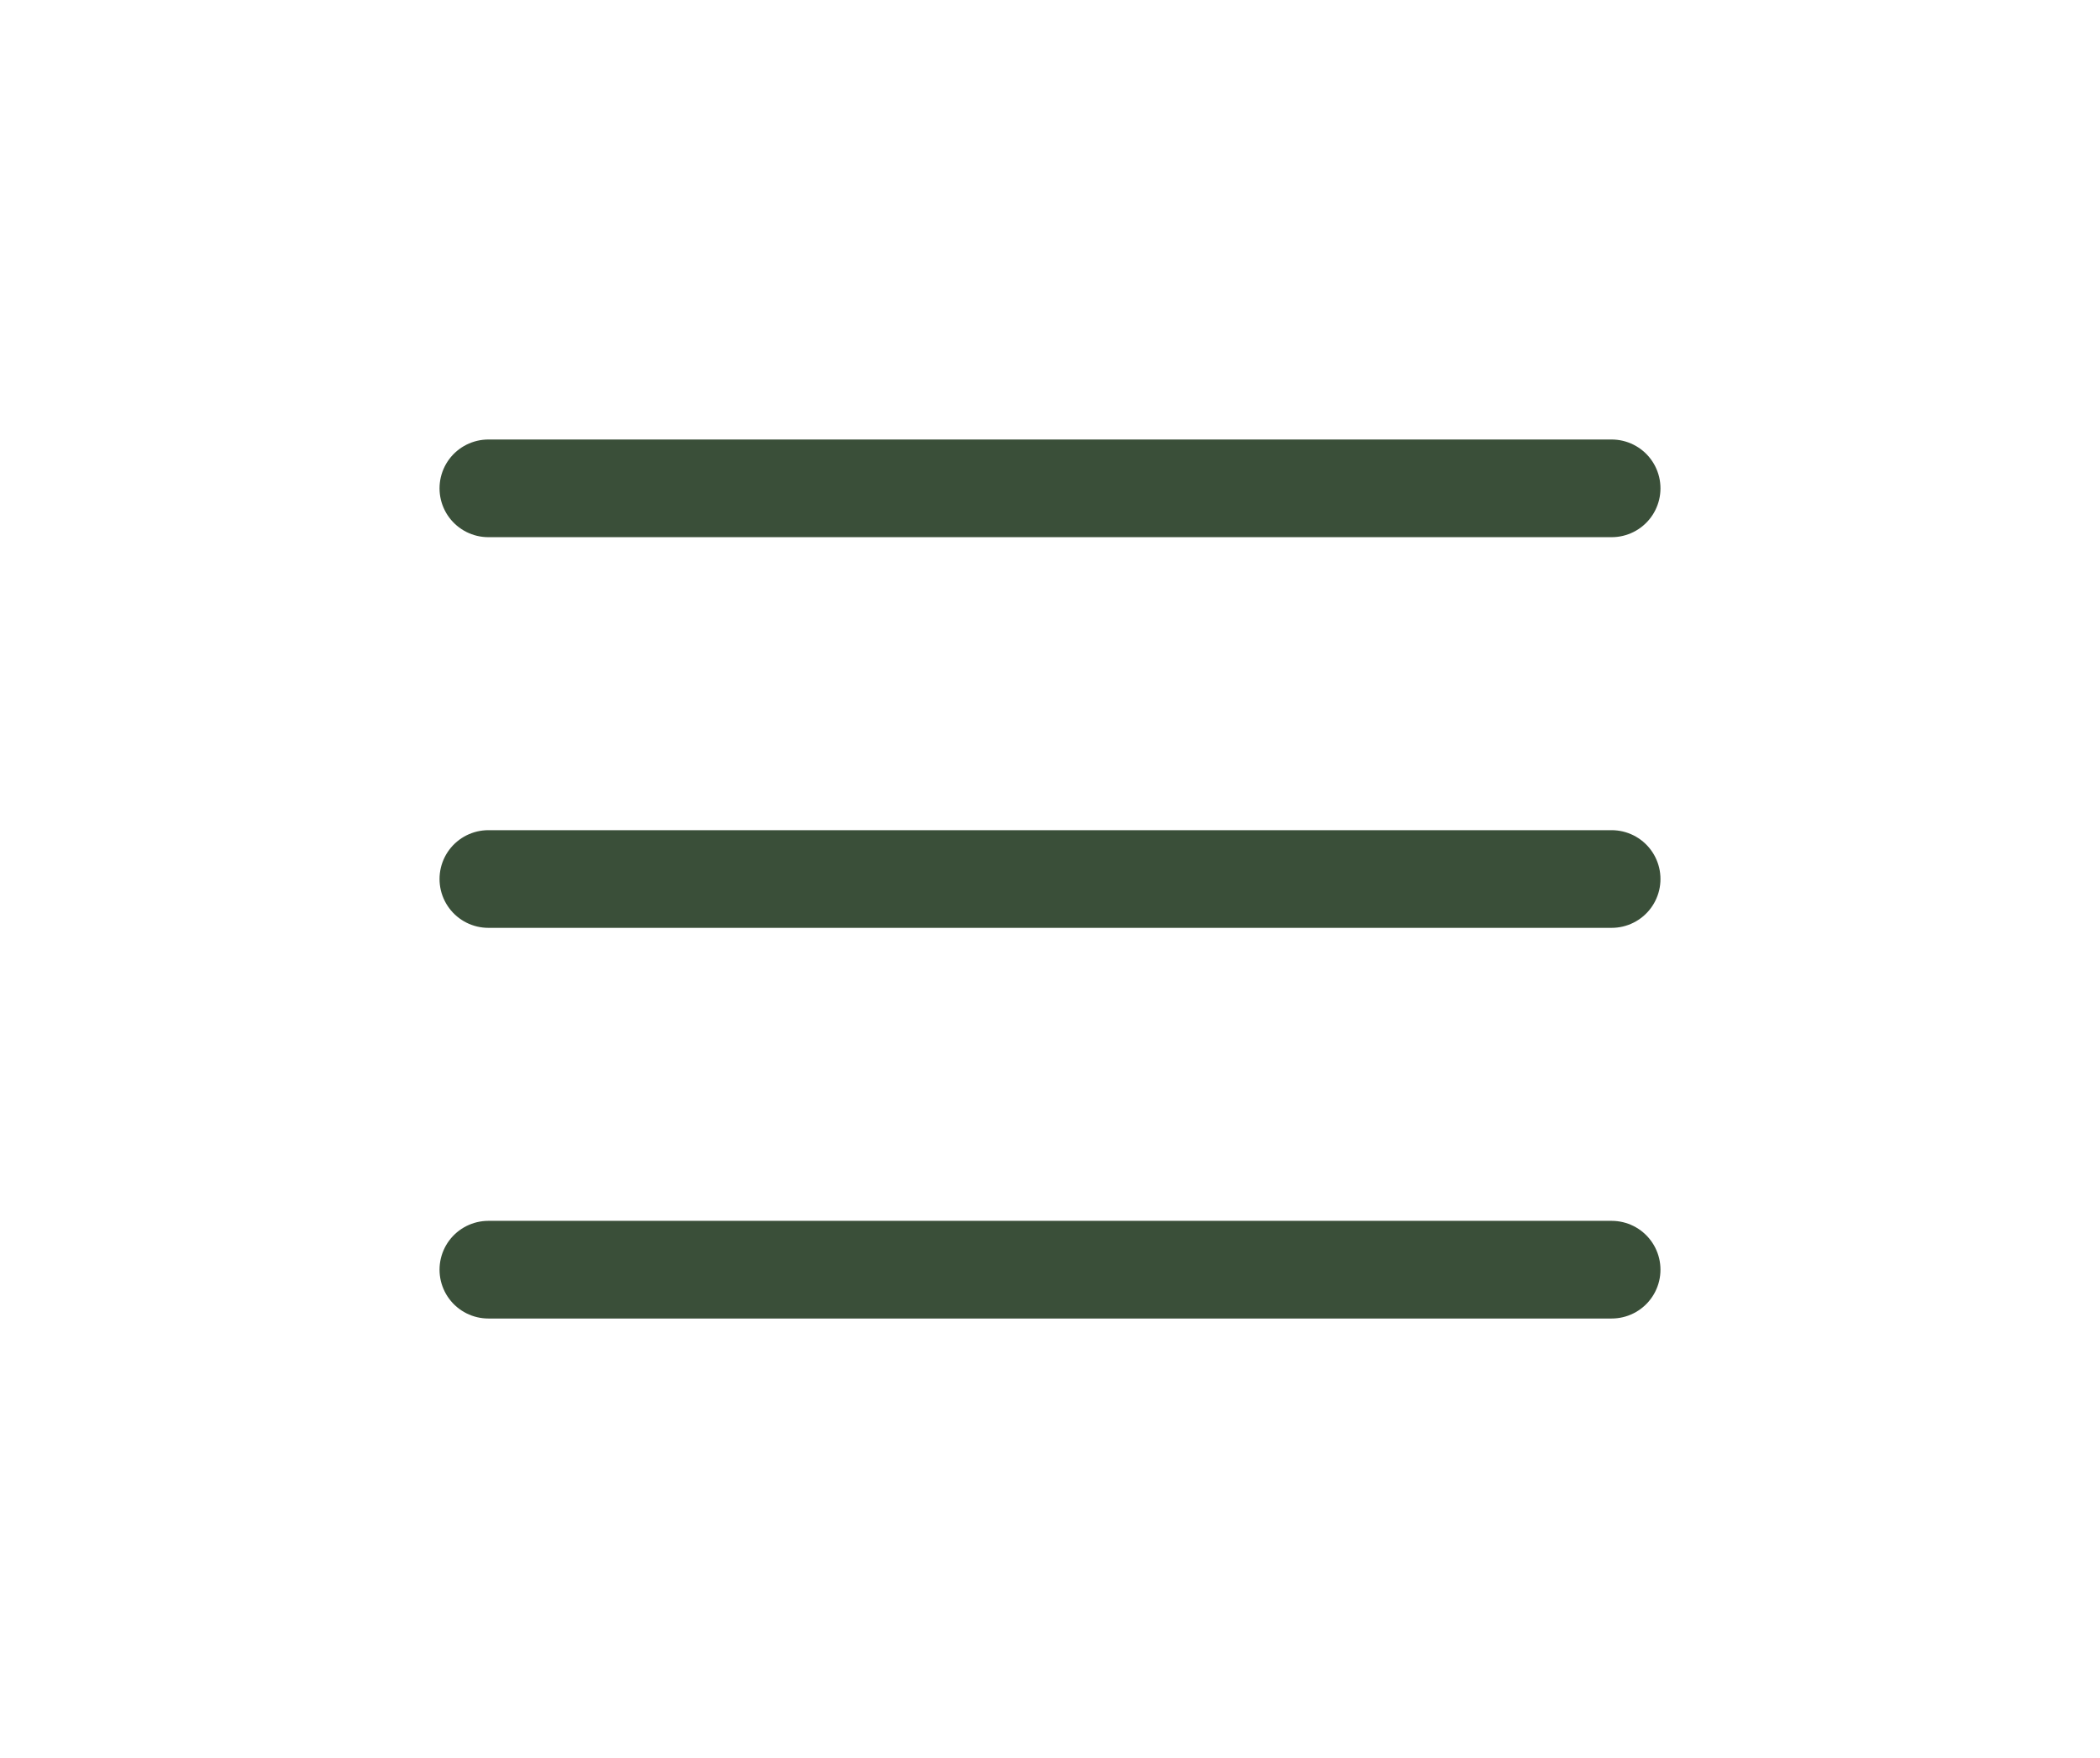 <svg width="43" height="36" viewBox="0 0 43 36" fill="none" xmlns="http://www.w3.org/2000/svg">
<path d="M10 10H33" stroke="#3A4F39" stroke-width="2" stroke-linecap="round"/>
<path d="M10 18H33" stroke="#3A4F39" stroke-width="2" stroke-linecap="round"/>
<path d="M10 26H33" stroke="#3A4F39" stroke-width="2" stroke-linecap="round"/>
</svg>
